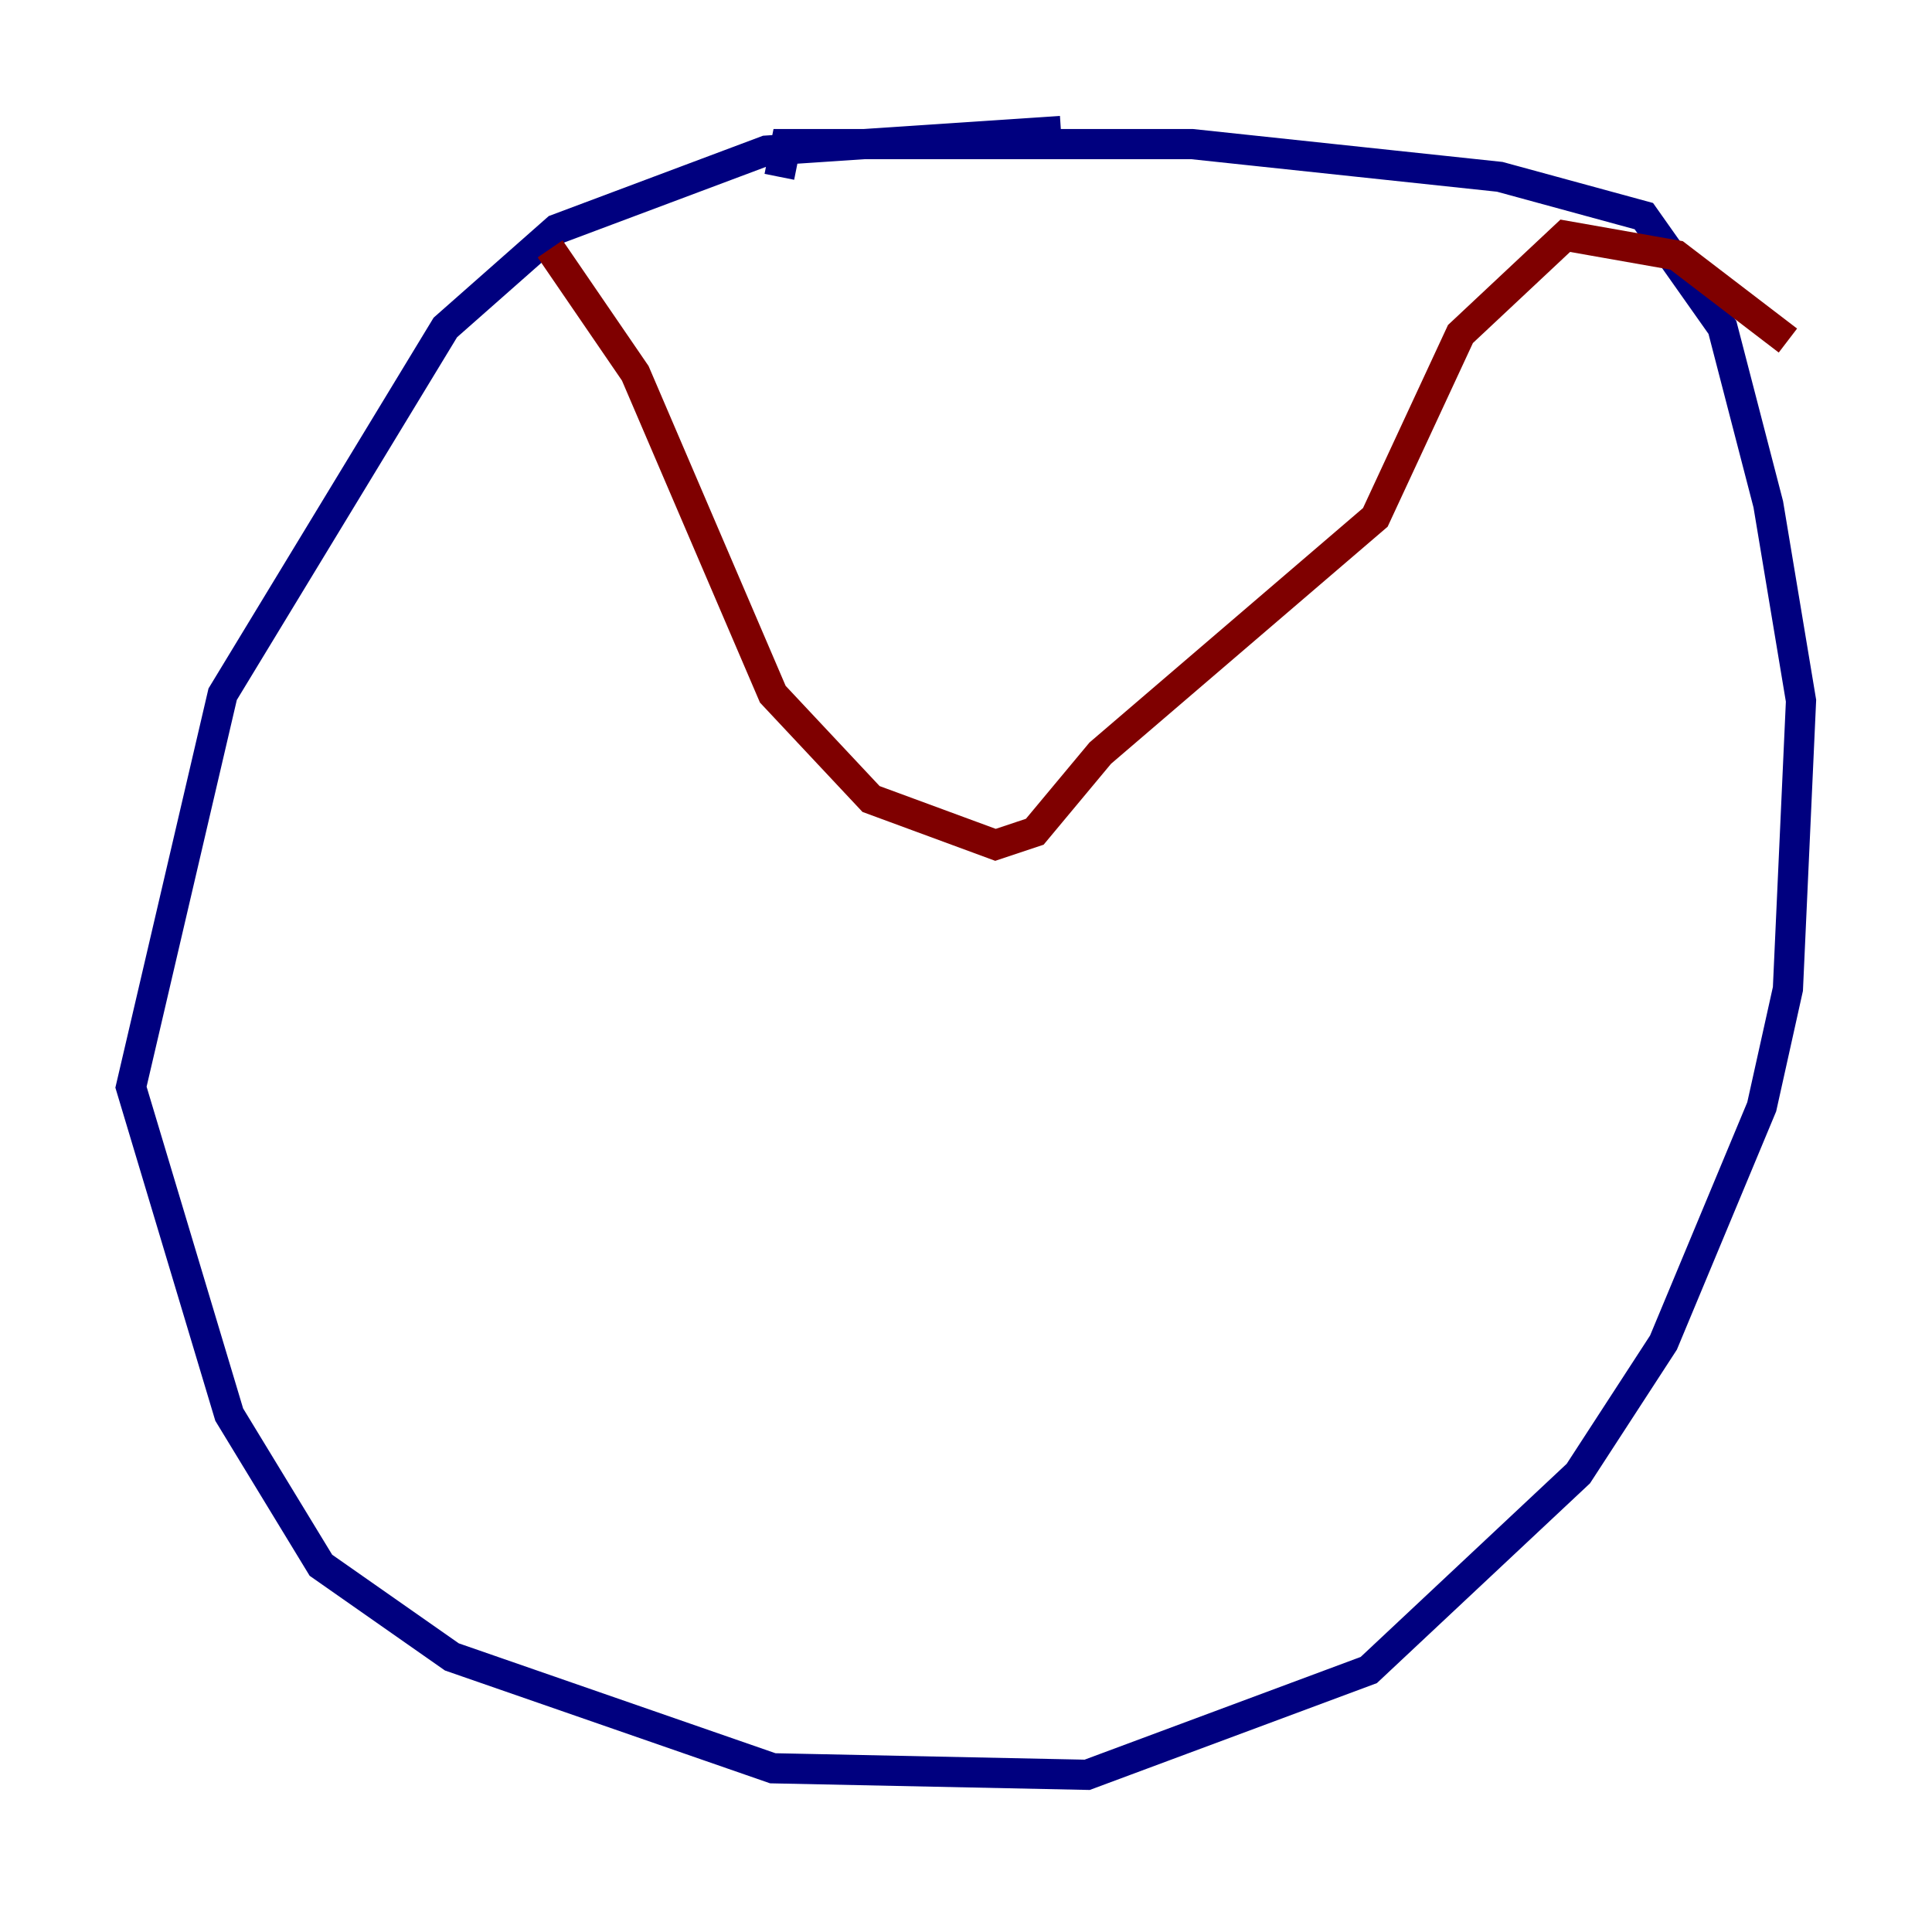 <?xml version="1.0" encoding="utf-8" ?>
<svg baseProfile="tiny" height="128" version="1.2" viewBox="0,0,128,128" width="128" xmlns="http://www.w3.org/2000/svg" xmlns:ev="http://www.w3.org/2001/xml-events" xmlns:xlink="http://www.w3.org/1999/xlink"><defs /><polyline fill="none" points="70.291,8.678 50.766,9.98 36.881,15.186 29.505,21.695 14.752,45.993 8.678,72.027 15.186,93.722 21.261,103.702 29.939,109.776 51.2,117.153 72.027,117.586 90.685,110.644 104.57,97.627 110.21,88.949 116.719,73.329 118.454,65.519 119.322,46.427 117.153,33.41 114.115,21.695 108.909,14.319 99.363,11.715 78.969,9.546 52.068,9.546 51.634,11.715" stroke="#00007f" stroke-width="2" /><polyline fill="none" points="36.447,16.488 42.088,24.732 51.2,45.993 57.709,52.936 65.953,55.973 68.556,55.105 72.895,49.898 91.119,34.278 96.759,22.129 103.702,15.62 111.078,16.922 118.454,22.563" stroke="#7f0000" stroke-width="2" /></svg>